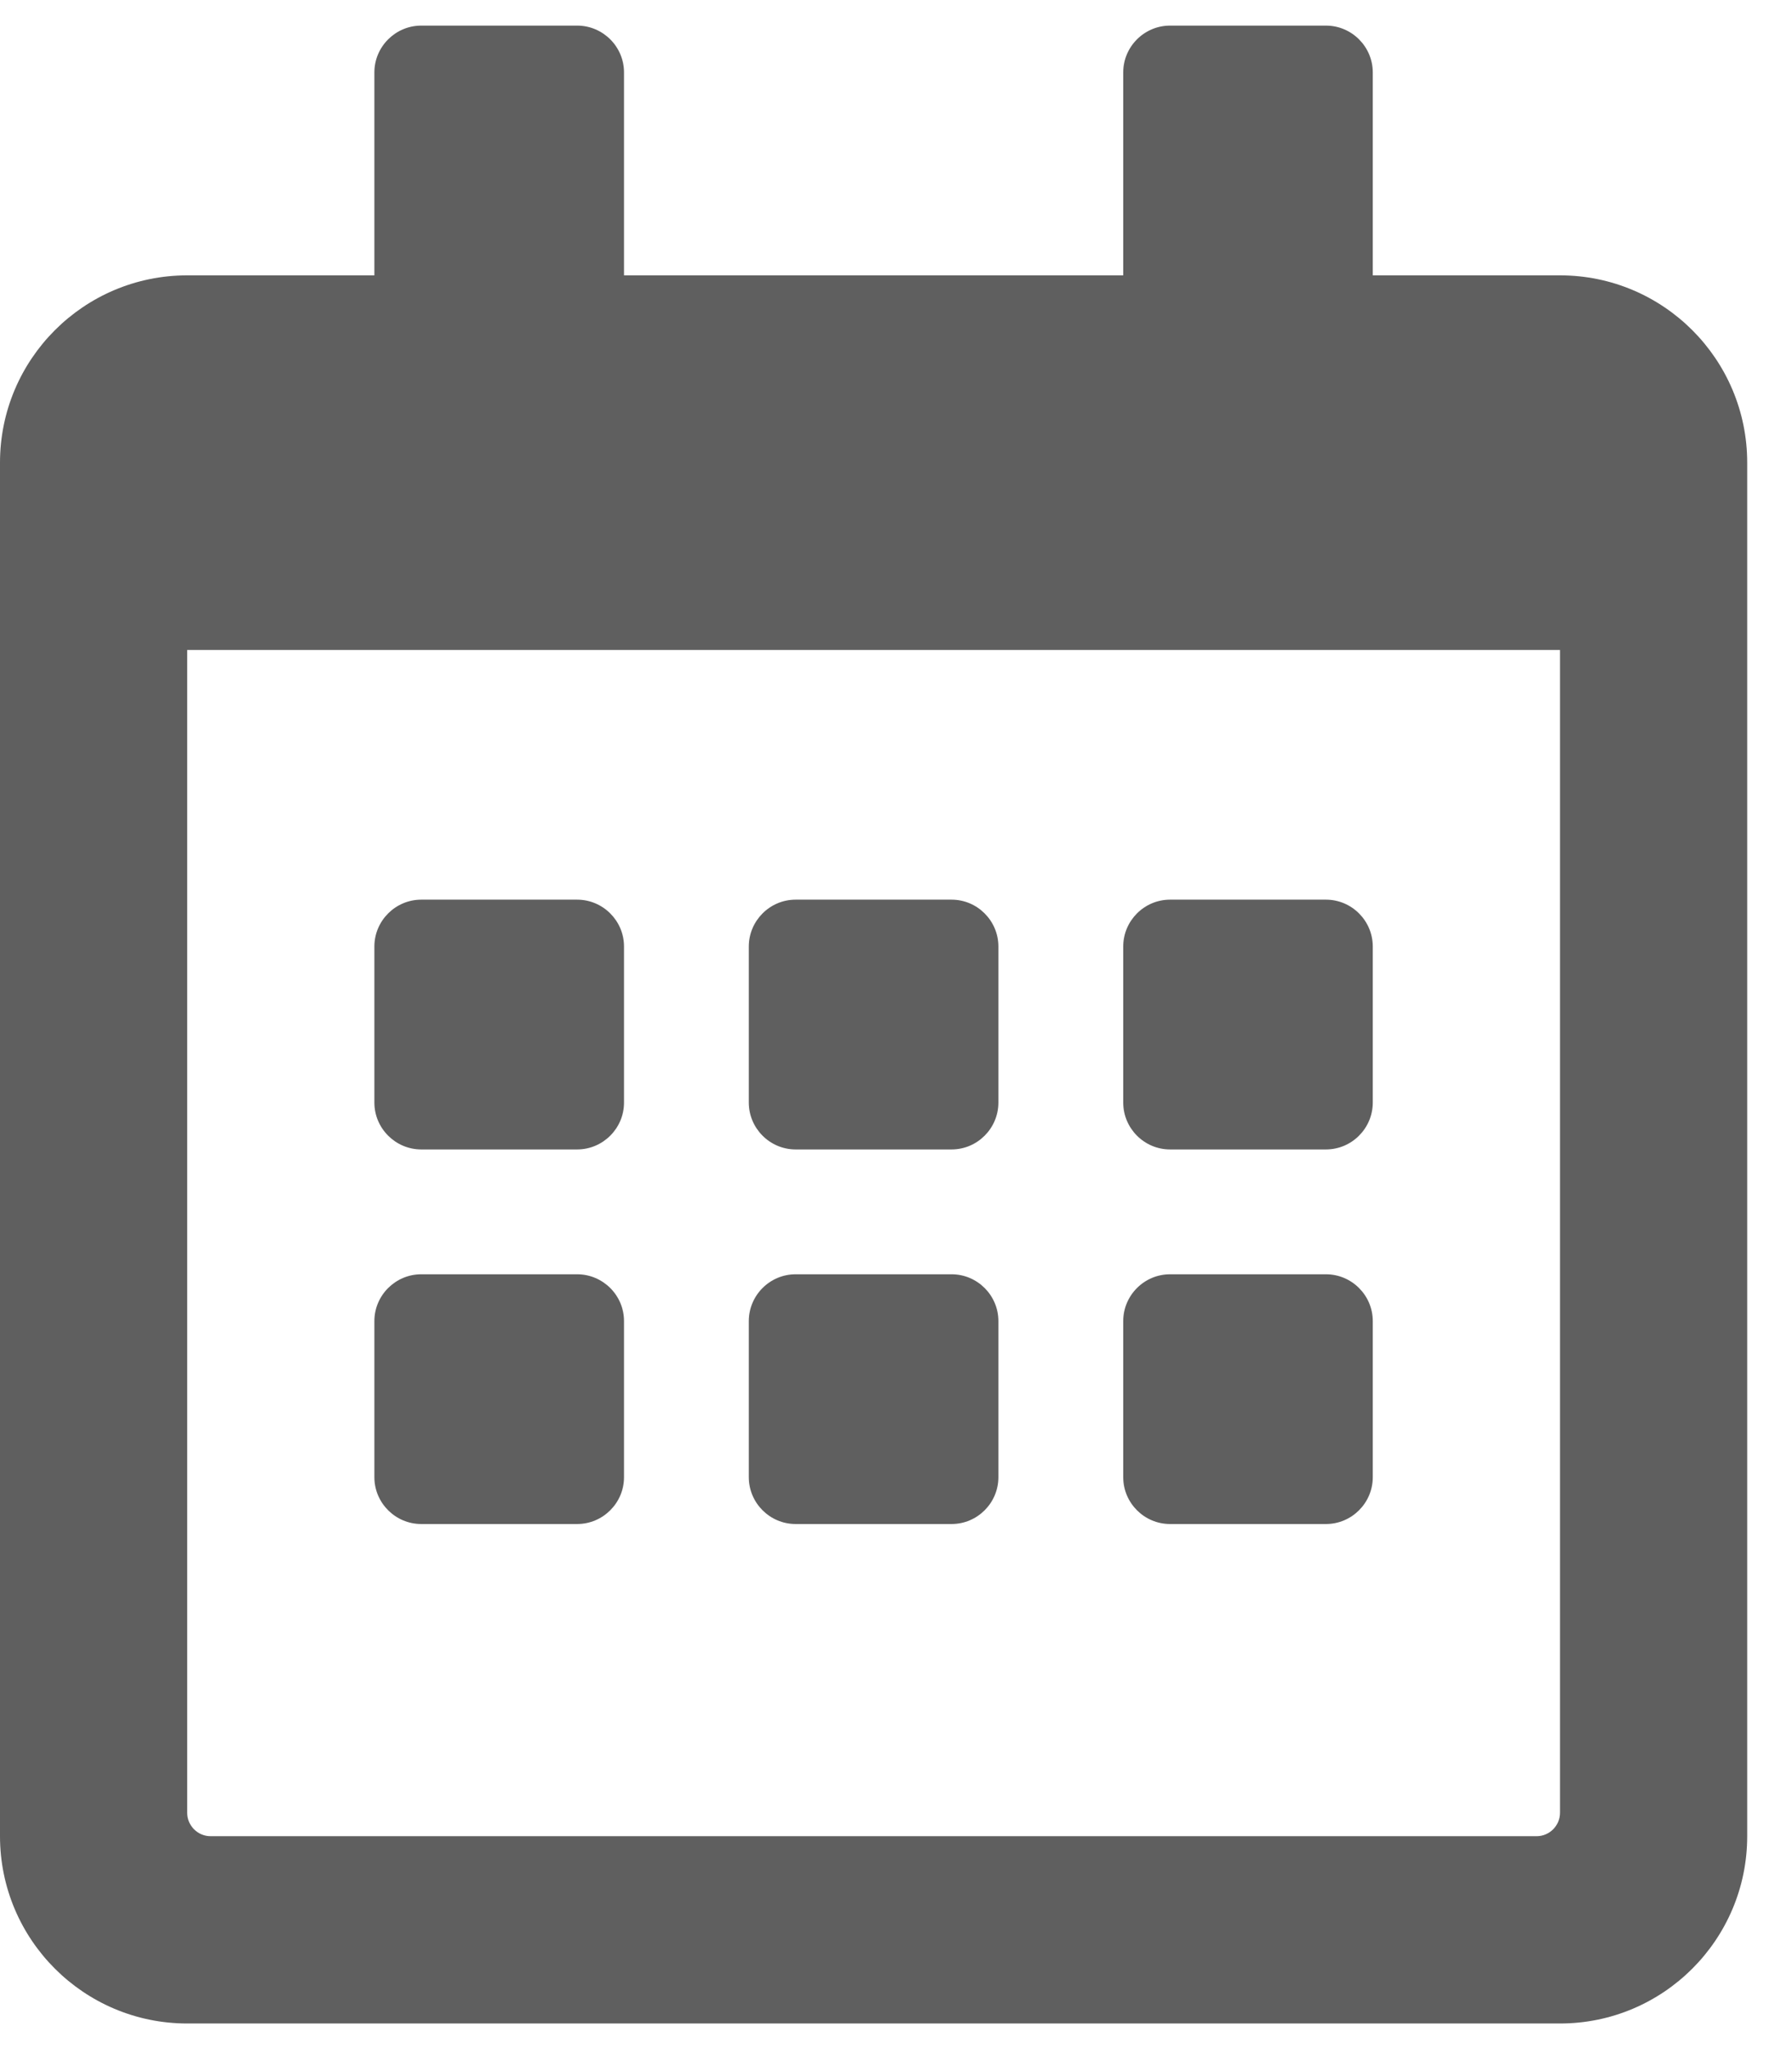 <svg width="35" height="40" viewBox="0 0 35 40" fill="none" xmlns="http://www.w3.org/2000/svg">
<path d="M11.273 22.438H8.227C7.724 22.438 7.312 22.026 7.312 21.523V18.477C7.312 17.974 7.724 17.562 8.227 17.562H11.273C11.776 17.562 12.188 17.974 12.188 18.477V21.523C12.188 22.026 11.776 22.438 11.273 22.438ZM19.5 21.523V18.477C19.5 17.974 19.089 17.562 18.586 17.562H15.539C15.036 17.562 14.625 17.974 14.625 18.477V21.523C14.625 22.026 15.036 22.438 15.539 22.438H18.586C19.089 22.438 19.5 22.026 19.5 21.523ZM26.812 21.523V18.477C26.812 17.974 26.401 17.562 25.898 17.562H22.852C22.349 17.562 21.938 17.974 21.938 18.477V21.523C21.938 22.026 22.349 22.438 22.852 22.438H25.898C26.401 22.438 26.812 22.026 26.812 21.523ZM19.5 28.836V25.789C19.5 25.286 19.089 24.875 18.586 24.875H15.539C15.036 24.875 14.625 25.286 14.625 25.789V28.836C14.625 29.339 15.036 29.75 15.539 29.75H18.586C19.089 29.75 19.5 29.339 19.5 28.836ZM12.188 28.836V25.789C12.188 25.286 11.776 24.875 11.273 24.875H8.227C7.724 24.875 7.312 25.286 7.312 25.789V28.836C7.312 29.339 7.724 29.75 8.227 29.75H11.273C11.776 29.75 12.188 29.339 12.188 28.836ZM26.812 28.836V25.789C26.812 25.286 26.401 24.875 25.898 24.875H22.852C22.349 24.875 21.938 25.286 21.938 25.789V28.836C21.938 29.339 22.349 29.75 22.852 29.75H25.898C26.401 29.75 26.812 29.339 26.812 28.836ZM34.125 9.031V35.844C34.125 37.862 32.487 39.5 30.469 39.5H3.656C1.638 39.5 0 37.862 0 35.844V9.031C0 7.013 1.638 5.375 3.656 5.375H7.312V1.414C7.312 0.911 7.724 0.5 8.227 0.5H11.273C11.776 0.5 12.188 0.911 12.188 1.414V5.375H21.938V1.414C21.938 0.911 22.349 0.5 22.852 0.5H25.898C26.401 0.5 26.812 0.911 26.812 1.414V5.375H30.469C32.487 5.375 34.125 7.013 34.125 9.031ZM30.469 35.387V12.688H3.656V35.387C3.656 35.638 3.862 35.844 4.113 35.844H30.012C30.263 35.844 30.469 35.638 30.469 35.387Z" fill="#5F5F5F"/>
</svg>